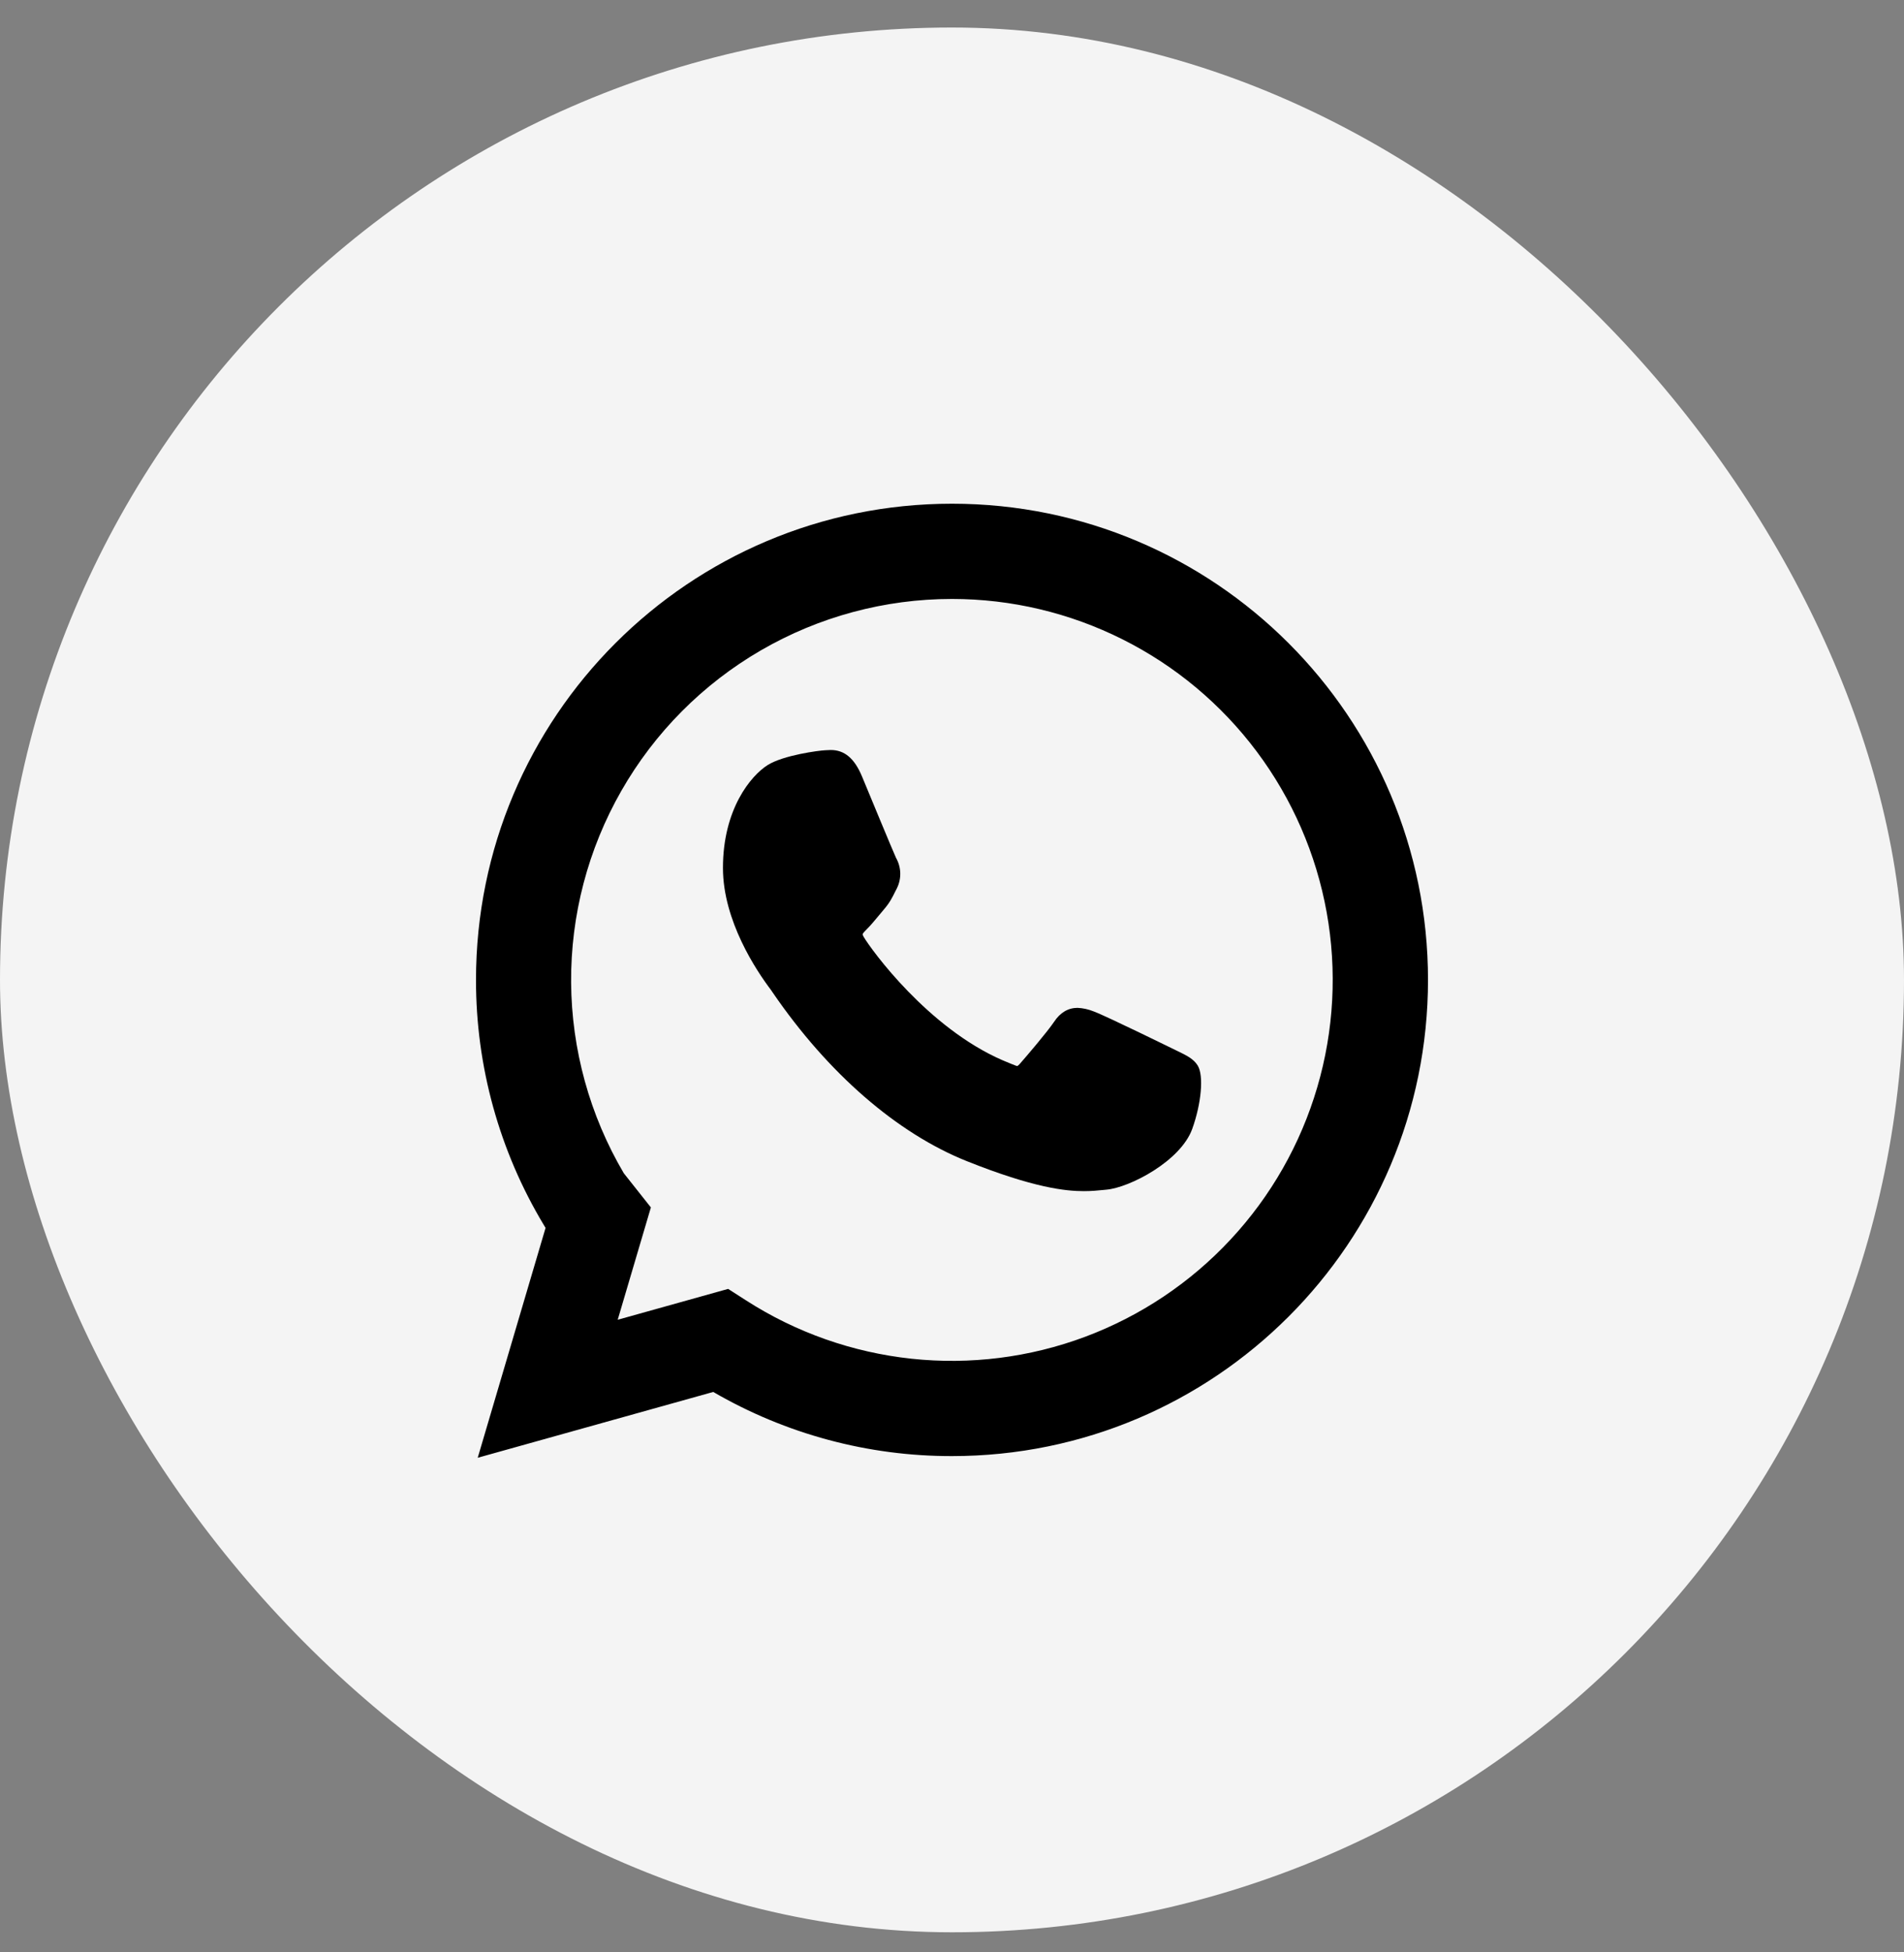 <svg width="40" height="41" viewBox="0 0 40 41" fill="none" xmlns="http://www.w3.org/2000/svg">
<rect x="0" y="0" width="40" height="41" fill="#808080" stroke="none"/>
<rect y="0.578" width="40" height="40" rx="20" fill="#F4F4F4"/>
<path fill-rule="evenodd" clip-rule="evenodd" d="M20 12.578C18.59 12.578 17.204 12.95 15.984 13.658C14.764 14.366 13.753 15.383 13.053 16.608C12.353 17.832 11.989 19.22 11.998 20.63C12.008 22.04 12.389 23.423 13.105 24.638L13.674 25.356L12.977 27.715L15.297 27.067L15.676 27.31C16.722 27.982 17.91 28.4 19.146 28.533C20.382 28.665 21.631 28.508 22.796 28.073C23.96 27.638 25.008 26.938 25.854 26.028C26.701 25.119 27.324 24.024 27.674 22.831C28.024 21.639 28.092 20.381 27.871 19.157C27.65 17.934 27.148 16.779 26.403 15.784C25.658 14.789 24.692 13.981 23.58 13.425C22.469 12.868 21.243 12.578 20 12.578ZM10 20.578C10 15.055 14.477 10.578 20 10.578C25.523 10.578 30 15.055 30 20.578C30 26.101 25.523 30.578 20 30.578C18.238 30.581 16.508 30.116 14.984 29.231L10.036 30.613L11.462 25.784L11.456 25.777L11.423 25.722C10.489 24.169 9.998 22.39 10 20.578Z" fill="black"/>
<path d="M24.733 22.07C24.695 22.052 23.235 21.334 22.977 21.24C22.868 21.196 22.753 21.17 22.637 21.165C22.441 21.165 22.274 21.263 22.146 21.456C22 21.673 21.559 22.188 21.424 22.342C21.405 22.362 21.381 22.387 21.366 22.387C21.354 22.387 21.128 22.294 21.059 22.264C19.495 21.584 18.308 19.951 18.145 19.675C18.122 19.635 18.122 19.618 18.122 19.618C18.127 19.597 18.18 19.544 18.206 19.517C18.287 19.438 18.372 19.335 18.456 19.234L18.573 19.094C18.694 18.954 18.747 18.844 18.809 18.719L18.843 18.653C18.892 18.553 18.916 18.442 18.913 18.331C18.909 18.219 18.878 18.11 18.823 18.013C18.788 17.944 18.172 16.458 18.108 16.302C17.95 15.925 17.741 15.75 17.453 15.75C17.425 15.75 17.453 15.75 17.34 15.755C17.203 15.76 16.457 15.859 16.128 16.066C15.777 16.286 15.188 16.99 15.188 18.226C15.188 19.338 15.893 20.388 16.195 20.787L16.236 20.847C17.398 22.542 18.845 23.798 20.311 24.384C21.723 24.948 22.392 25.014 22.771 25.014C22.931 25.014 23.059 25.001 23.172 24.99L23.244 24.983C23.732 24.94 24.803 24.384 25.047 23.707C25.239 23.173 25.291 22.59 25.163 22.378C25.075 22.234 24.924 22.162 24.733 22.07Z" fill="black"/>
</svg>
